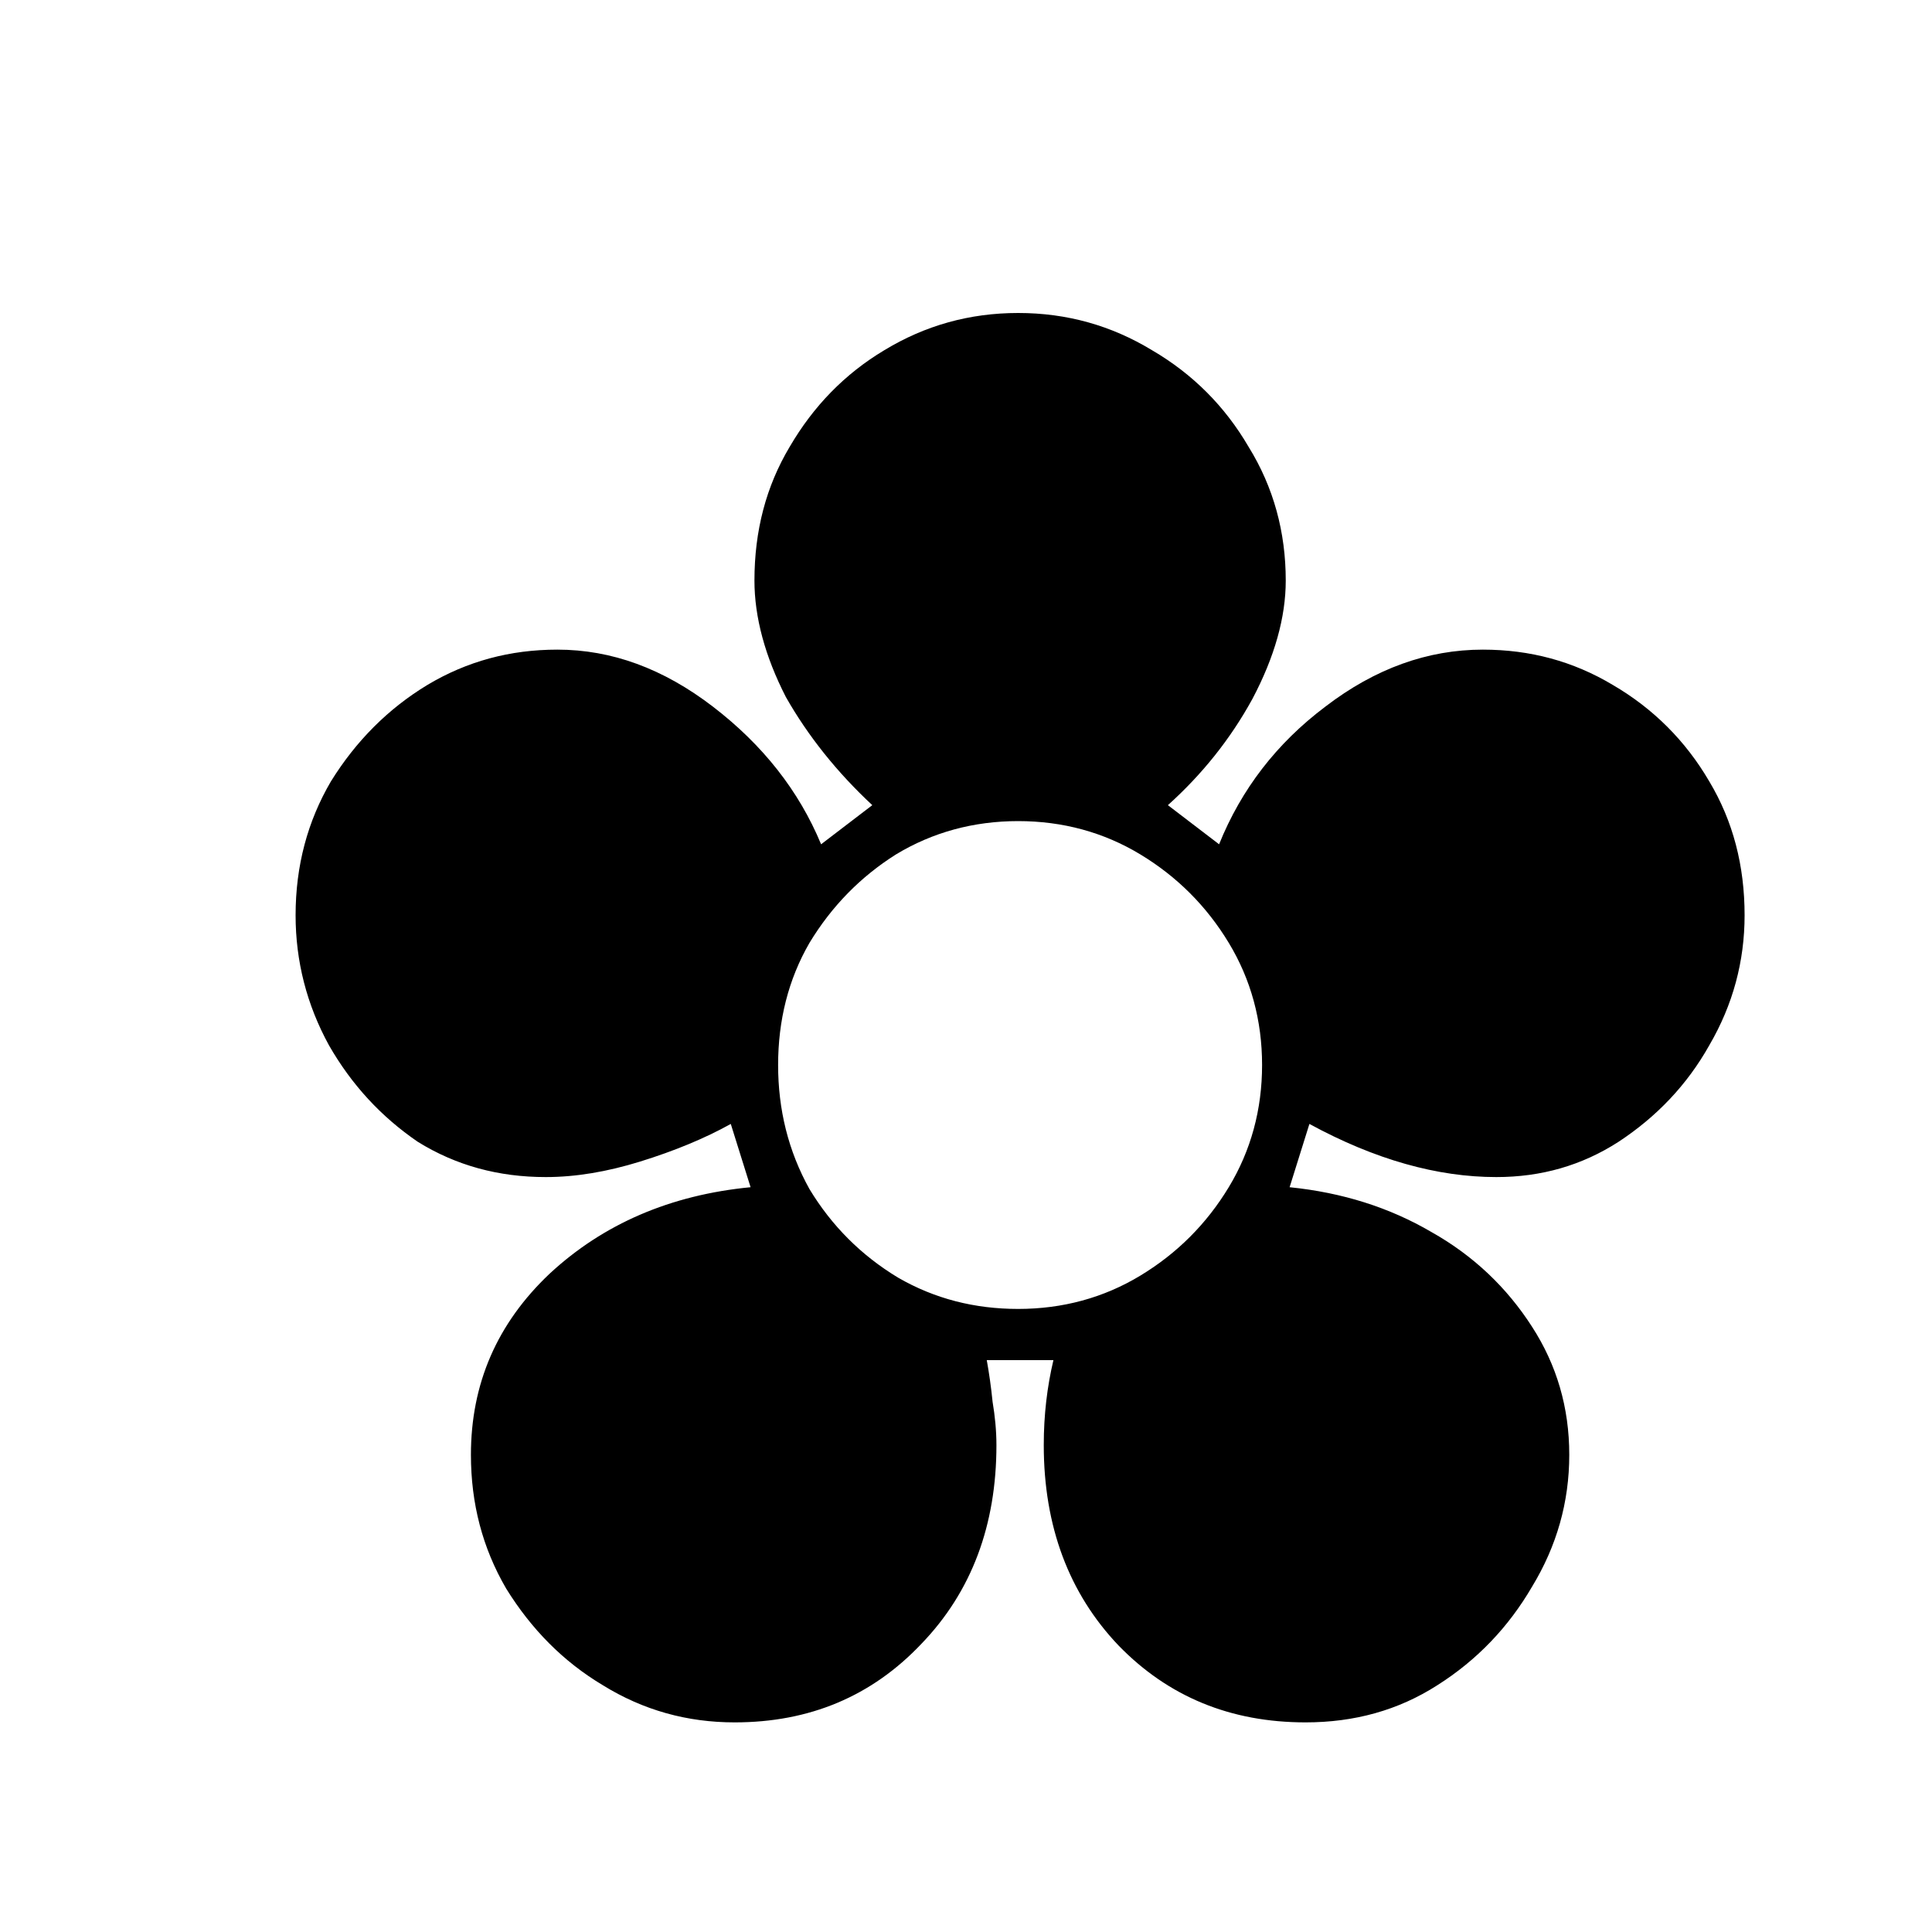 <svg width="4" height="4" viewBox="0 0 4 4" fill="none" xmlns="http://www.w3.org/2000/svg">
<path d="M1.521 3.566C1.423 3.566 1.332 3.541 1.248 3.489C1.166 3.44 1.1 3.373 1.048 3.289C0.999 3.205 0.975 3.113 0.975 3.012C0.975 2.865 1.029 2.74 1.138 2.637C1.249 2.534 1.388 2.474 1.554 2.458L1.513 2.327C1.459 2.357 1.396 2.383 1.325 2.405C1.257 2.426 1.192 2.437 1.13 2.437C1.032 2.437 0.944 2.413 0.865 2.364C0.789 2.312 0.728 2.246 0.681 2.164C0.635 2.08 0.612 1.99 0.612 1.895C0.612 1.792 0.637 1.7 0.685 1.618C0.737 1.534 0.804 1.467 0.885 1.418C0.967 1.369 1.056 1.345 1.154 1.345C1.266 1.345 1.373 1.384 1.476 1.463C1.579 1.542 1.654 1.637 1.7 1.748L1.806 1.667C1.733 1.599 1.673 1.524 1.627 1.443C1.584 1.359 1.562 1.278 1.562 1.202C1.562 1.099 1.586 1.007 1.635 0.925C1.684 0.841 1.749 0.774 1.831 0.725C1.915 0.674 2.007 0.648 2.108 0.648C2.209 0.648 2.301 0.674 2.385 0.725C2.469 0.774 2.536 0.841 2.585 0.925C2.637 1.009 2.662 1.102 2.662 1.202C2.662 1.278 2.639 1.36 2.593 1.447C2.547 1.531 2.488 1.604 2.418 1.667L2.524 1.748C2.57 1.634 2.643 1.539 2.744 1.463C2.847 1.384 2.956 1.345 3.07 1.345C3.168 1.345 3.257 1.369 3.339 1.418C3.423 1.467 3.49 1.534 3.539 1.618C3.588 1.7 3.612 1.792 3.612 1.895C3.612 1.99 3.588 2.08 3.539 2.164C3.493 2.246 3.43 2.312 3.351 2.364C3.275 2.413 3.191 2.437 3.098 2.437C2.976 2.437 2.847 2.401 2.711 2.327L2.67 2.458C2.779 2.469 2.877 2.5 2.964 2.551C3.051 2.6 3.12 2.666 3.172 2.747C3.223 2.826 3.249 2.914 3.249 3.012C3.249 3.11 3.223 3.201 3.172 3.285C3.123 3.369 3.058 3.437 2.976 3.489C2.895 3.541 2.804 3.566 2.703 3.566C2.548 3.566 2.419 3.513 2.316 3.407C2.213 3.299 2.161 3.16 2.161 2.992C2.161 2.929 2.168 2.871 2.181 2.816H2.043C2.048 2.844 2.052 2.872 2.055 2.902C2.06 2.932 2.063 2.962 2.063 2.992C2.063 3.157 2.012 3.295 1.908 3.403C1.805 3.512 1.676 3.566 1.521 3.566ZM2.108 2.71C2.2 2.71 2.285 2.687 2.361 2.641C2.437 2.595 2.498 2.534 2.544 2.458C2.59 2.382 2.613 2.297 2.613 2.205C2.613 2.113 2.59 2.028 2.544 1.952C2.498 1.876 2.437 1.815 2.361 1.769C2.285 1.723 2.2 1.7 2.108 1.7C2.016 1.7 1.931 1.723 1.855 1.769C1.782 1.815 1.722 1.876 1.676 1.952C1.632 2.028 1.611 2.113 1.611 2.205C1.611 2.297 1.632 2.383 1.676 2.462C1.722 2.538 1.783 2.599 1.859 2.645C1.935 2.689 2.018 2.71 2.108 2.71Z" fill="black"/>
</svg>
